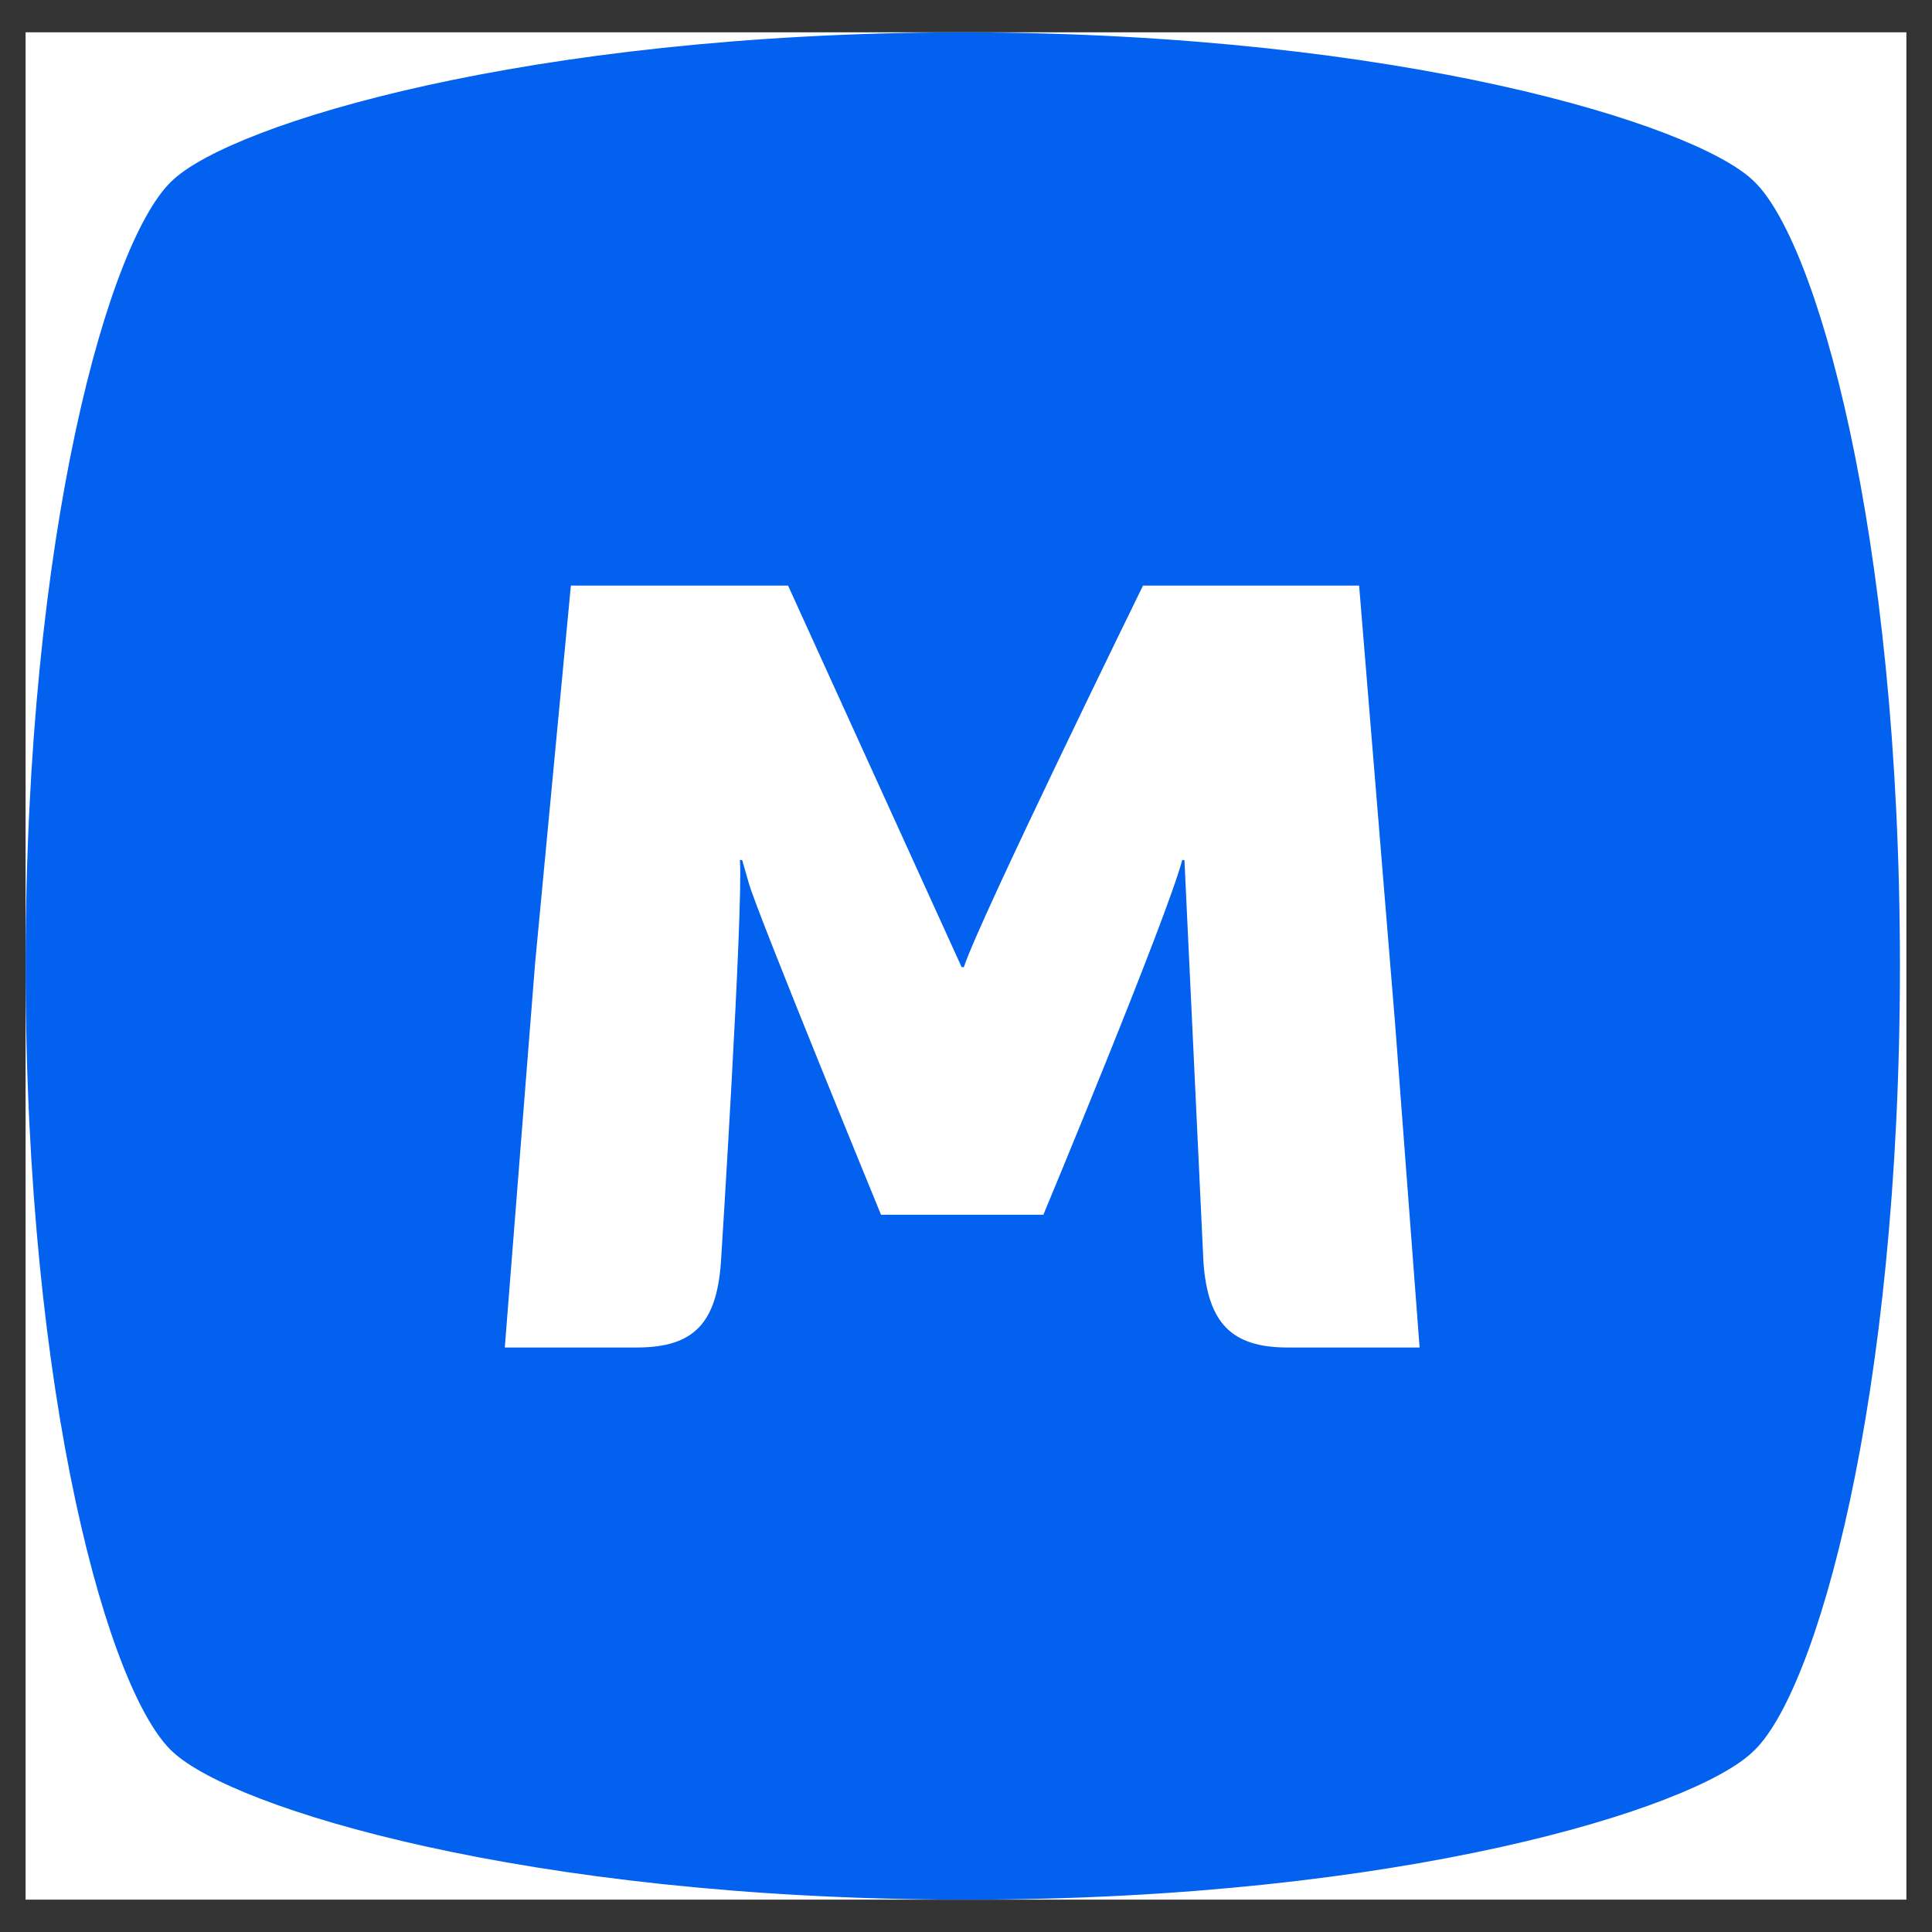 <svg _ngcontent-ng-c136852637="" fill="none" height="50" viewBox="0 0 50 50" width="50" xmlns="http://www.w3.org/2000/svg"><rect x="0" y="0" width="50" height="50" fill="#333333" stroke="none"/><g _ngcontent-ng-c136852637="" clip-path="url(#clip0_4511_216765)"><rect _ngcontent-ng-c136852637="" fill="white" height="48.327" transform="translate(0.662 0.836)" width="48.675"></rect><g _ngcontent-ng-c136852637="" clip-path="url(#clip1_4511_216765)"><rect _ngcontent-ng-c136852637="" fill="white" height="25.384" width="26.342" x="12.033" y="12.408"></rect><path _ngcontent-ng-c136852637="" clip-rule="evenodd" d="M24.829 49.163H25.003C36.246 49.163 43.78 46.825 45.345 45.353C46.997 43.88 49.17 36.23 49.17 25C49.17 13.77 46.997 6.119 45.345 4.647C43.78 3.204 36.246 0.865 25.003 0.836H24.829C13.615 0.865 6.052 3.204 4.487 4.647C2.835 6.119 0.662 13.77 0.662 25C0.662 36.259 2.835 43.88 4.487 45.353C6.052 46.796 13.586 49.135 24.829 49.163ZM35.174 15.155L36.101 26.443L36.739 34.873H33.319C31.87 34.873 31.262 34.238 31.146 32.679L30.653 22.257H30.596C30.19 23.787 27.002 31.438 27.002 31.438H22.801C22.801 31.438 19.613 23.672 19.381 22.863L19.207 22.257H19.149C19.236 23.585 18.657 32.679 18.657 32.679C18.541 34.238 17.961 34.873 16.484 34.873H13.064L13.847 24.942L14.774 15.155H20.395L24.887 25.029H24.945C25.322 23.845 29.581 15.155 29.581 15.155H35.174Z" fill="#0361F0" fill-rule="evenodd"></path></g></g><defs _ngcontent-ng-c136852637=""><clipPath _ngcontent-ng-c136852637="" id="clip0_4511_216765"><rect _ngcontent-ng-c136852637="" fill="white" height="48.327" transform="translate(0.662 0.836)" width="48.675"></rect></clipPath><clipPath _ngcontent-ng-c136852637="" id="clip1_4511_216765"><rect _ngcontent-ng-c136852637="" fill="white" height="48.327" transform="translate(0.662 0.836)" width="48.675"></rect></clipPath></defs></svg>